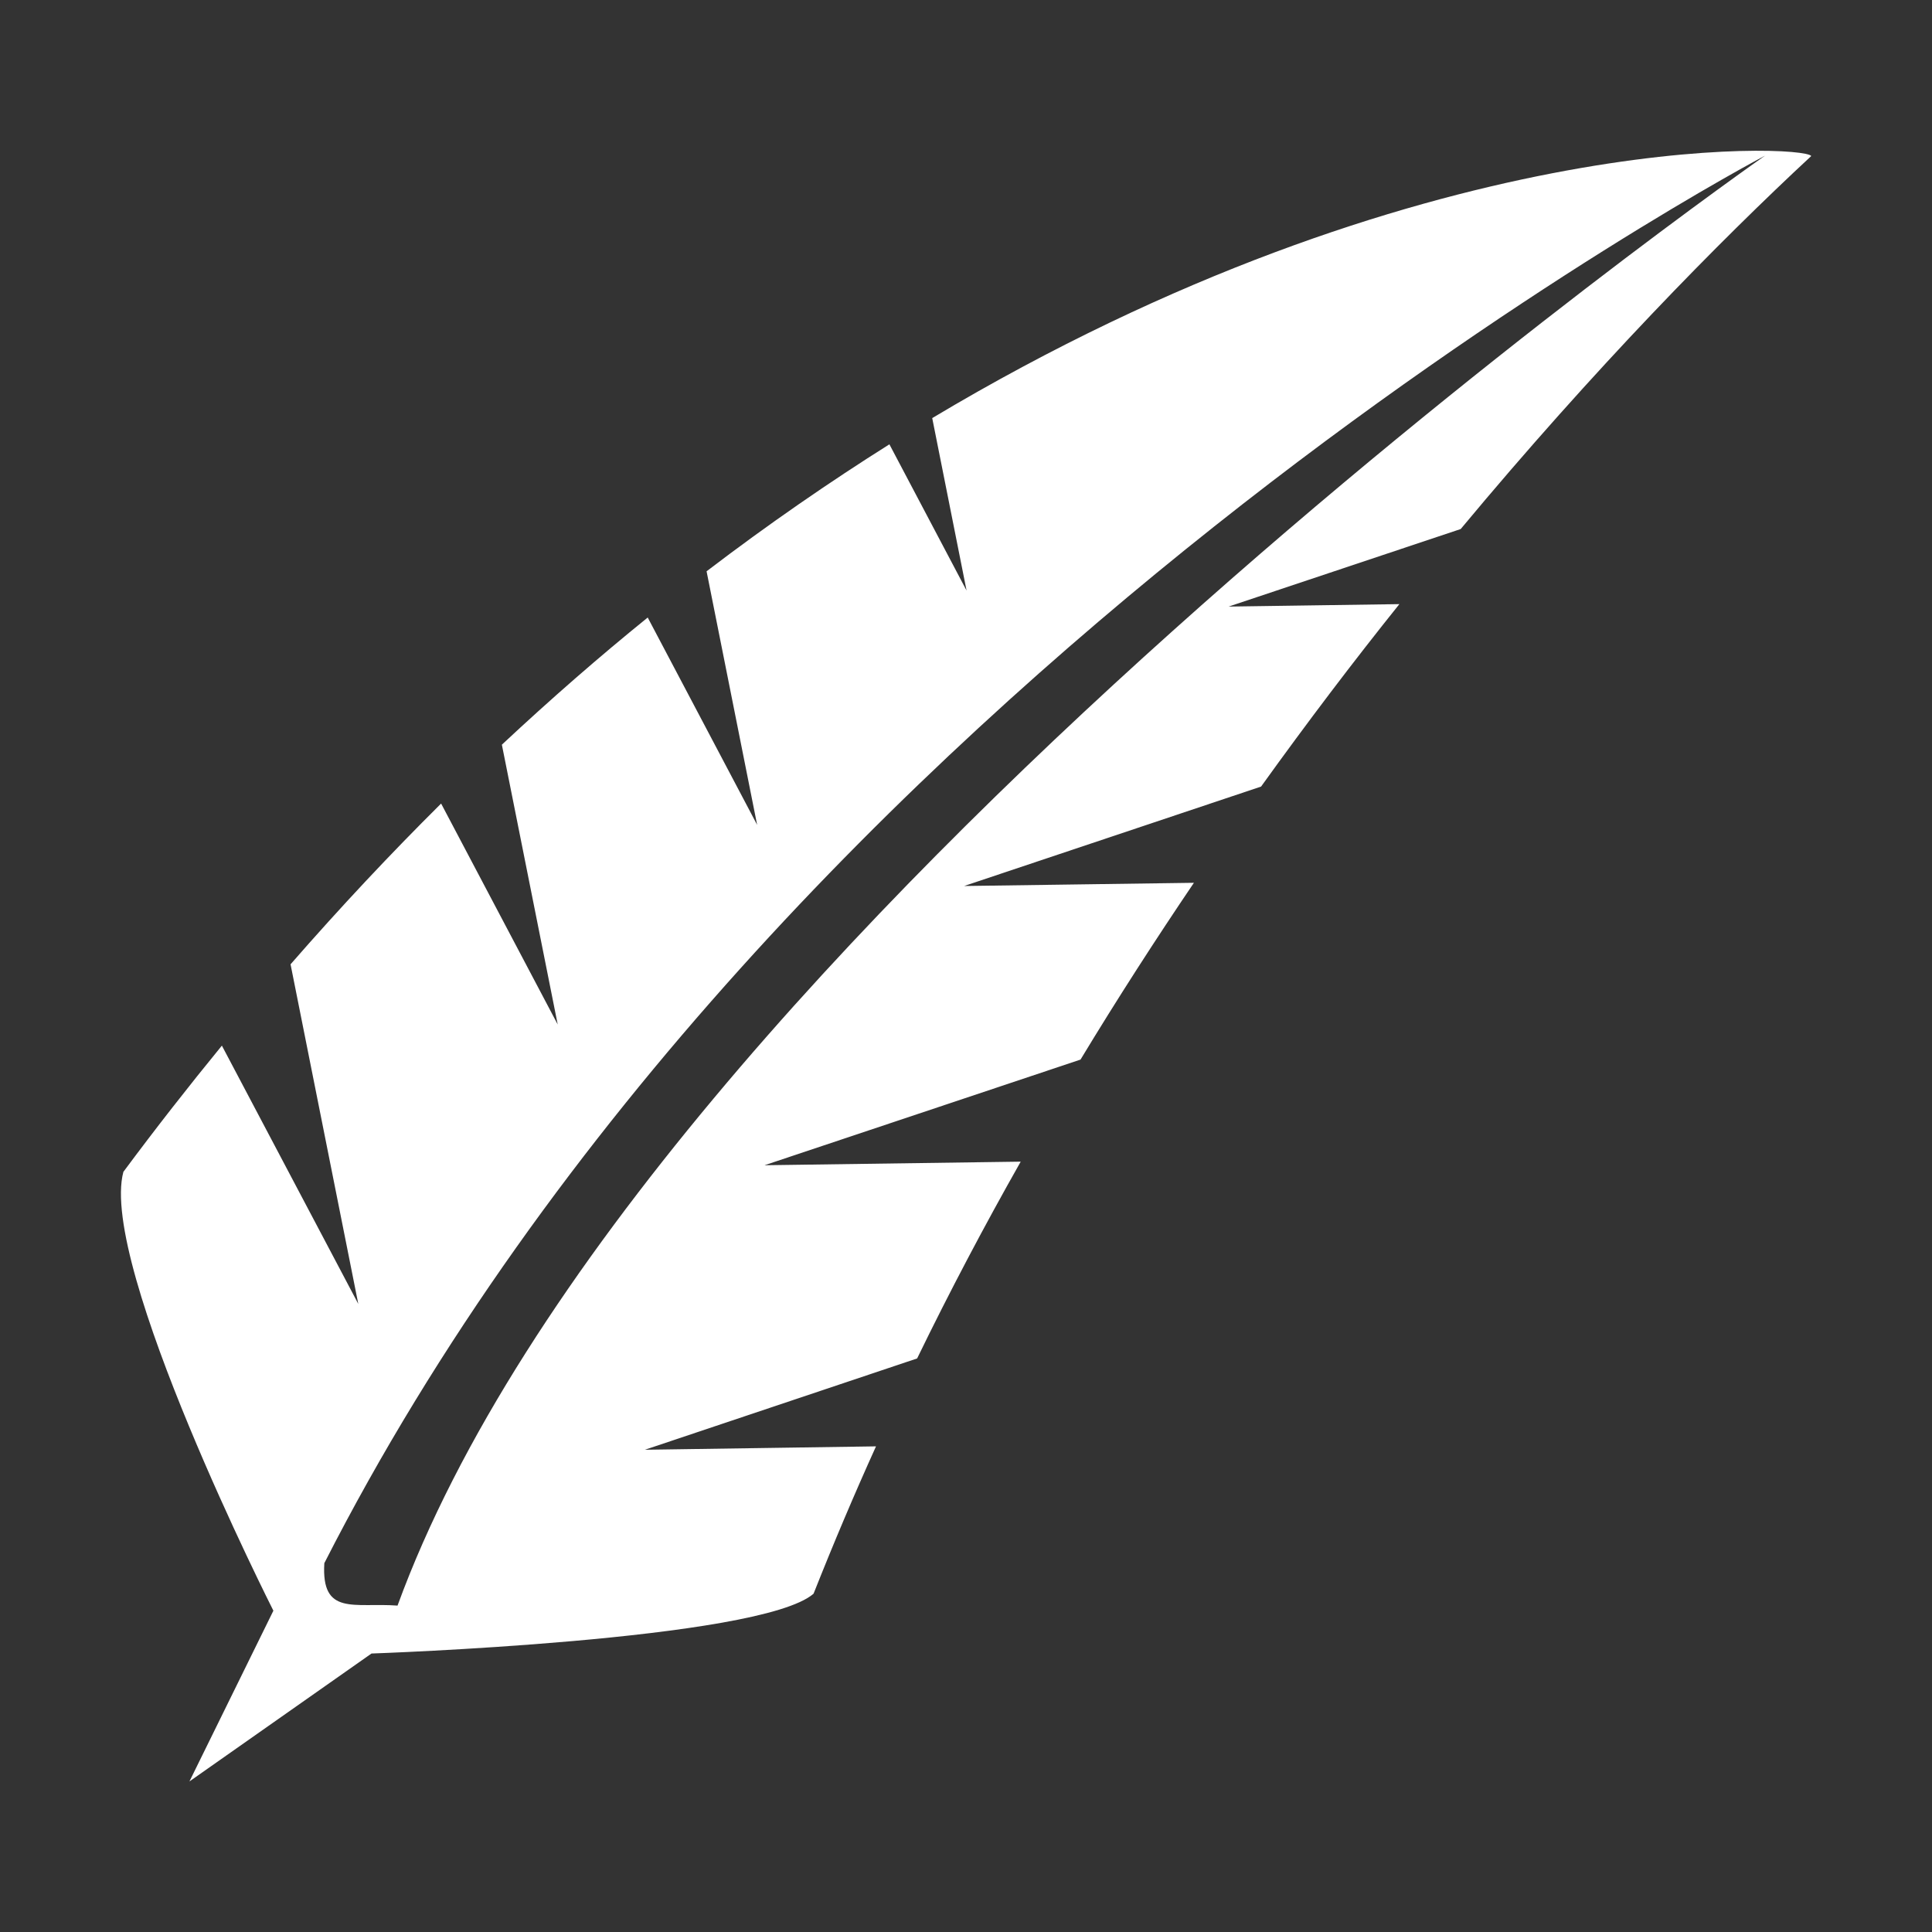 <?xml version="1.0" standalone="no"?><!DOCTYPE svg PUBLIC "-//W3C//DTD SVG 1.1//EN" "http://www.w3.org/Graphics/SVG/1.1/DTD/svg11.dtd"><svg t="1615879027238" class="icon" viewBox="0 0 1024 1024" version="1.1" xmlns="http://www.w3.org/2000/svg" p-id="8236" xmlns:xlink="http://www.w3.org/1999/xlink" width="200" height="200"><rect x="0" y="0" width="1024" height="1024" fill="#333333" stroke="none"/><defs><style type="text/css"></style></defs><path d="M494.1 221.6l18.2 91.4-40.9-77.5c-31.6 19.9-64 42.2-96.9 67.3l26.8 134.4-58-109.9c-25.6 20.7-51.4 43.2-77.3 67.4L295.6 543l-61.8-117.1c-26.6 26.4-53.2 54.7-79.8 85.2l35.9 180-72.3-136.9c-17.5 21.4-34.9 43.6-52.2 66.9-13.3 49.3 79.5 232.6 79.5 232.6l-44.5 90.5 96.5-67.8s205.9-7 234.3-31.7c10.5-26.5 21.5-52.5 33.1-78.1l-122.5 1.8L486.1 720c17.4-35.8 35.8-70.6 54.9-104.3l-135.8 1.9 167.5-56c19.6-32.4 39.8-63.7 60.1-93.7L511 469.6l157.4-52.7c24.5-34.1 49-66.4 73.3-96.7l-90.5 1.3 123-41.1c71-85.3 137.1-152.5 185.8-197.7-3.7-6.2-207.3-15.7-465.9 138.9zM210.7 851c-22.9-1.7-40.5 5.7-38.8-22.5 239.7-470.6 763.6-746 763.6-746S339.4 498.5 210.7 851z" fill="#ffffff" p-id="8237"></path></svg>